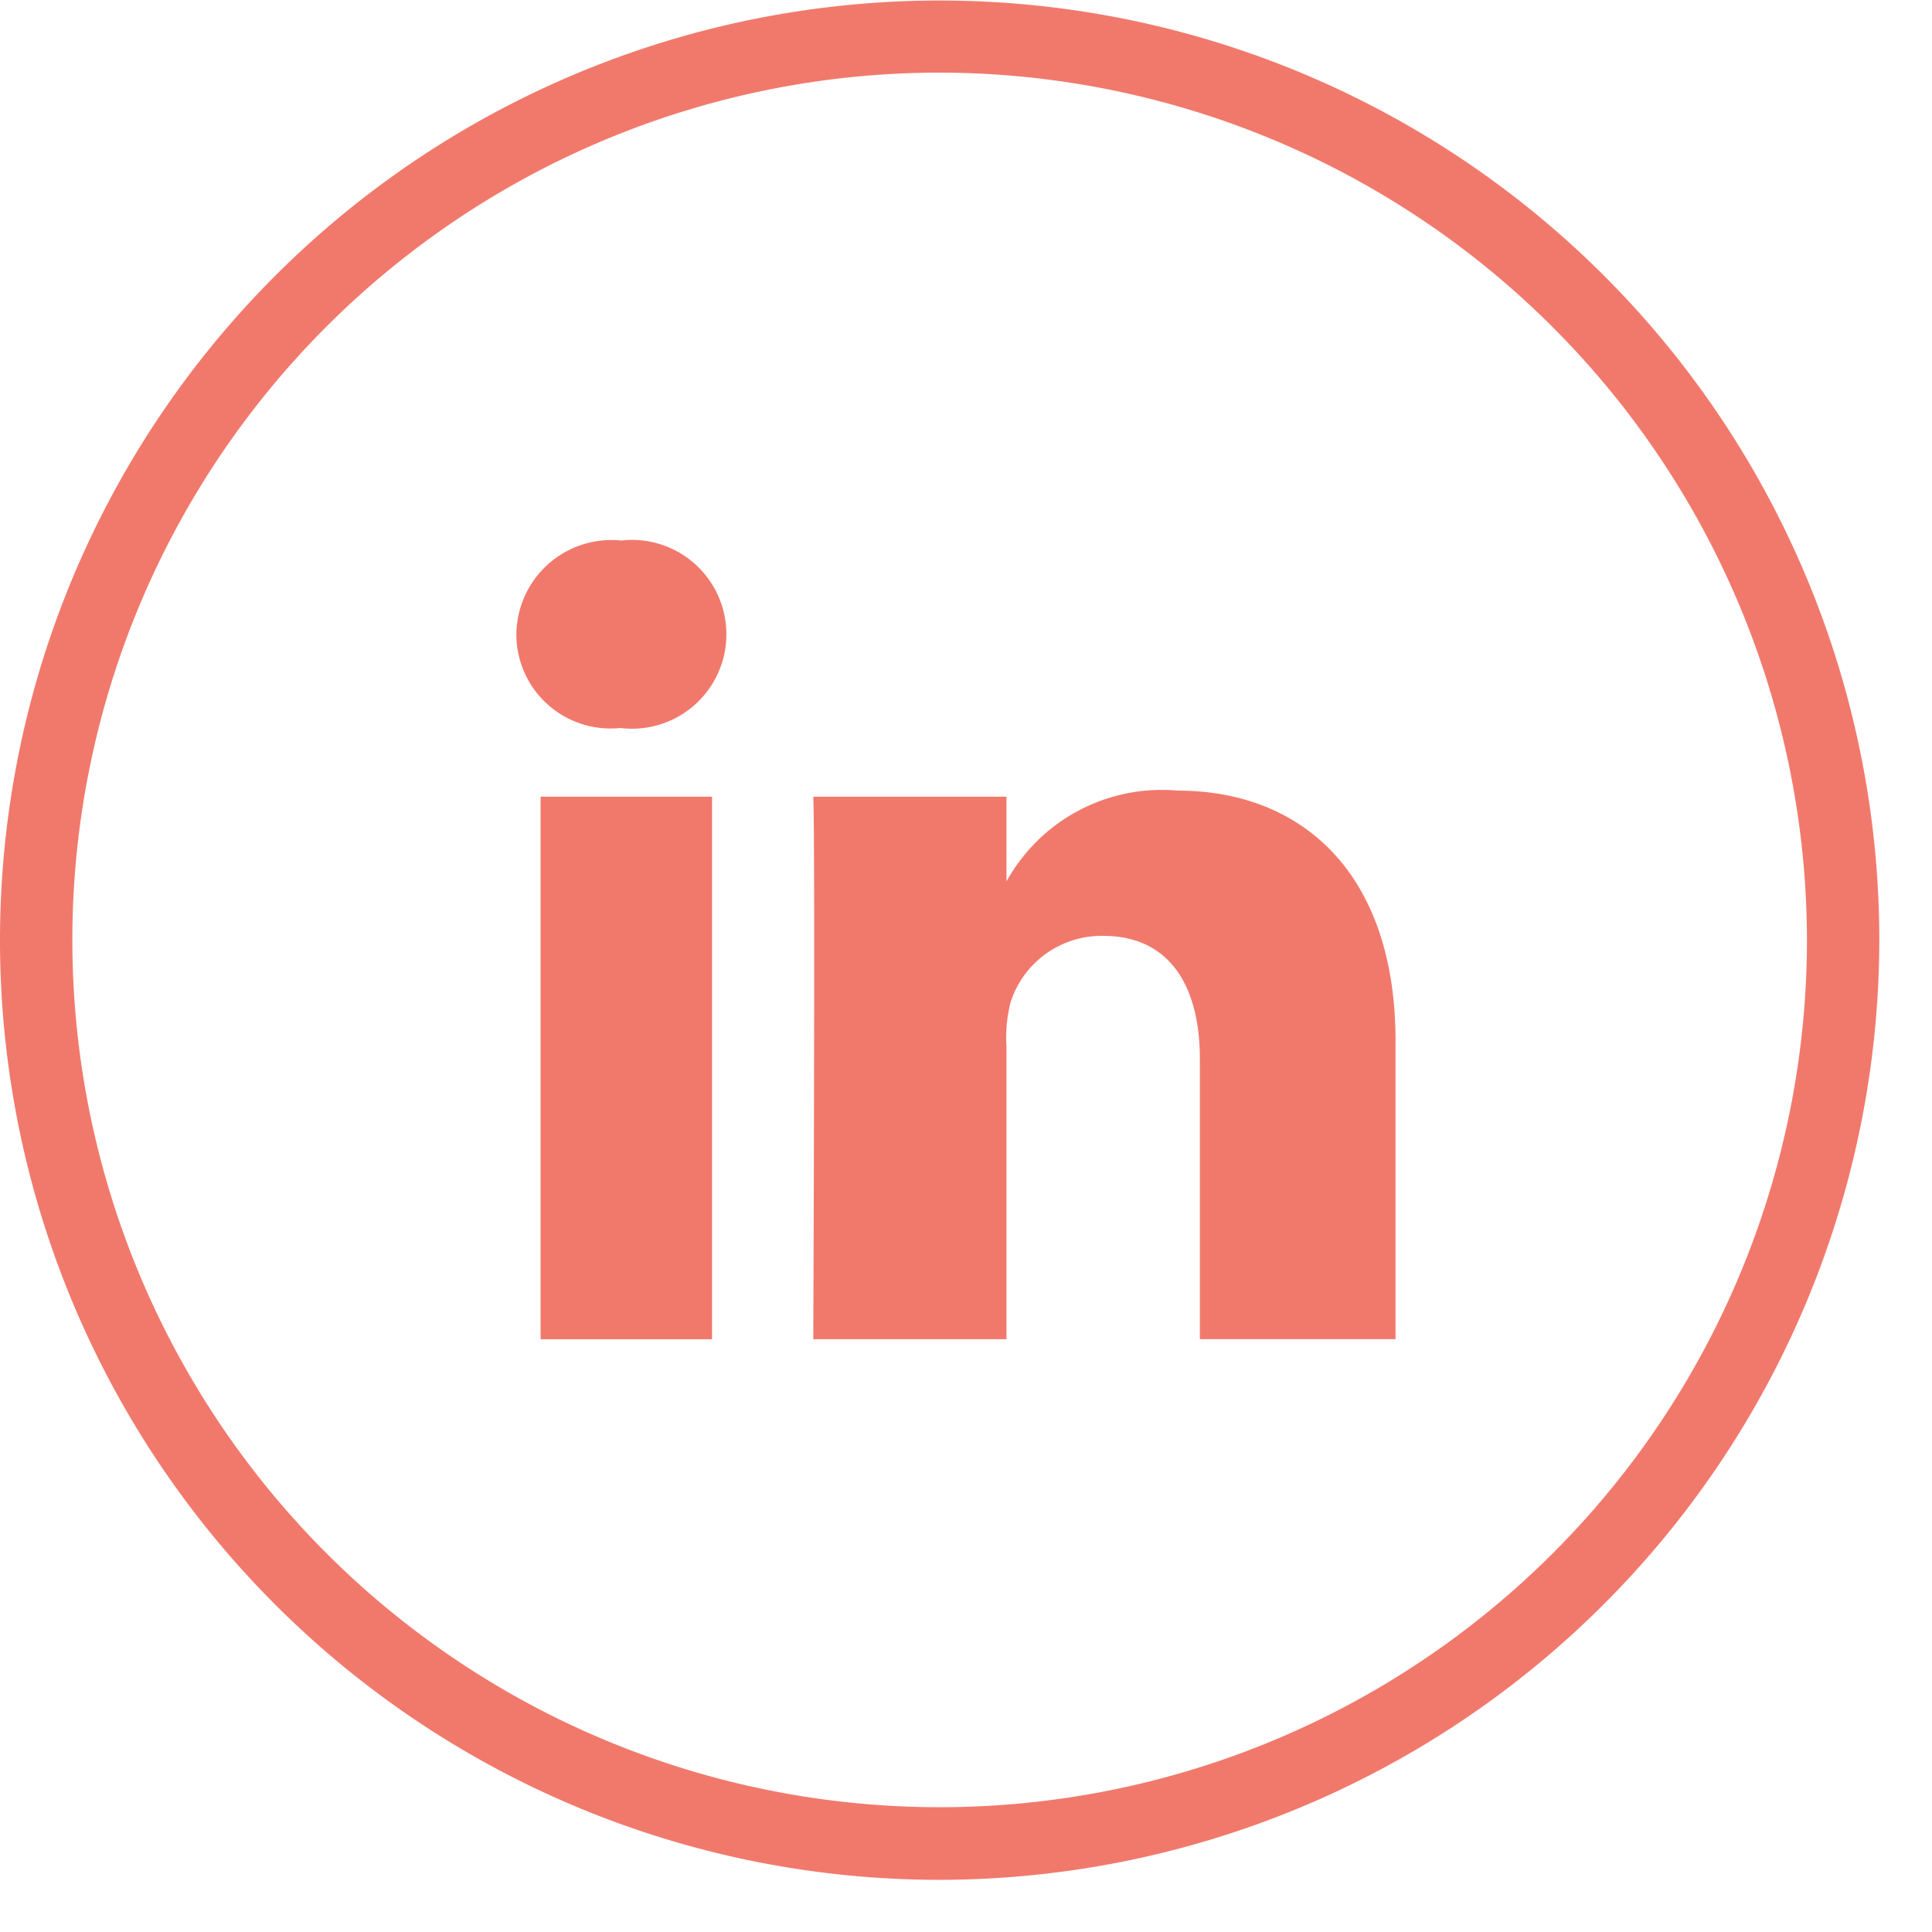 <svg id="LinkedIn_3_" xmlns="http://www.w3.org/2000/svg" width="22" height="22" viewBox="0 0 22 22">
  <g id="LinkedIn_2_" transform="translate(5.88 6.155)">
    <rect id="rect_2729" data-name="rect 2729" width="1.952" height="6.178" transform="translate(0.276 2.917)" fill="#f1796c"/>
    <path id="Conture_16597" data-name="Conture 16597" d="M538.757,442.7a2.021,2.021,0,0,0-1.952,1.034v-.965h-2.2c.023.505,0,6.178,0,6.178h2.2v-3.33a1.645,1.645,0,0,1,.046-.505,1.089,1.089,0,0,1,1.056-.758c.758,0,1.1.574,1.1,1.4v3.192h2.228V445.5C541.215,443.6,540.135,442.7,538.757,442.7Z" transform="translate(-531.224 -439.852)" fill="#f1796c"/>
    <path id="Conture_16598" data-name="Conture 16598" d="M521.094,430.3a1.083,1.083,0,0,0-1.194,1.079,1.072,1.072,0,0,0,1.171,1.057h.023a1.075,1.075,0,1,0,0-2.136Z" transform="translate(-519.9 -430.3)" fill="#f1796c"/>
  </g>
  <path id="Conture_16599" data-name="Conture 16599" d="M505,424.906a10.7,10.7,0,1,1,10.7-10.7A10.713,10.713,0,0,1,505,424.906Zm0-20.579a9.876,9.876,0,1,0,9.876,9.876A9.89,9.89,0,0,0,505,404.327Z" transform="translate(-494.3 -403.5)" fill="#f1796c"/>
</svg>
